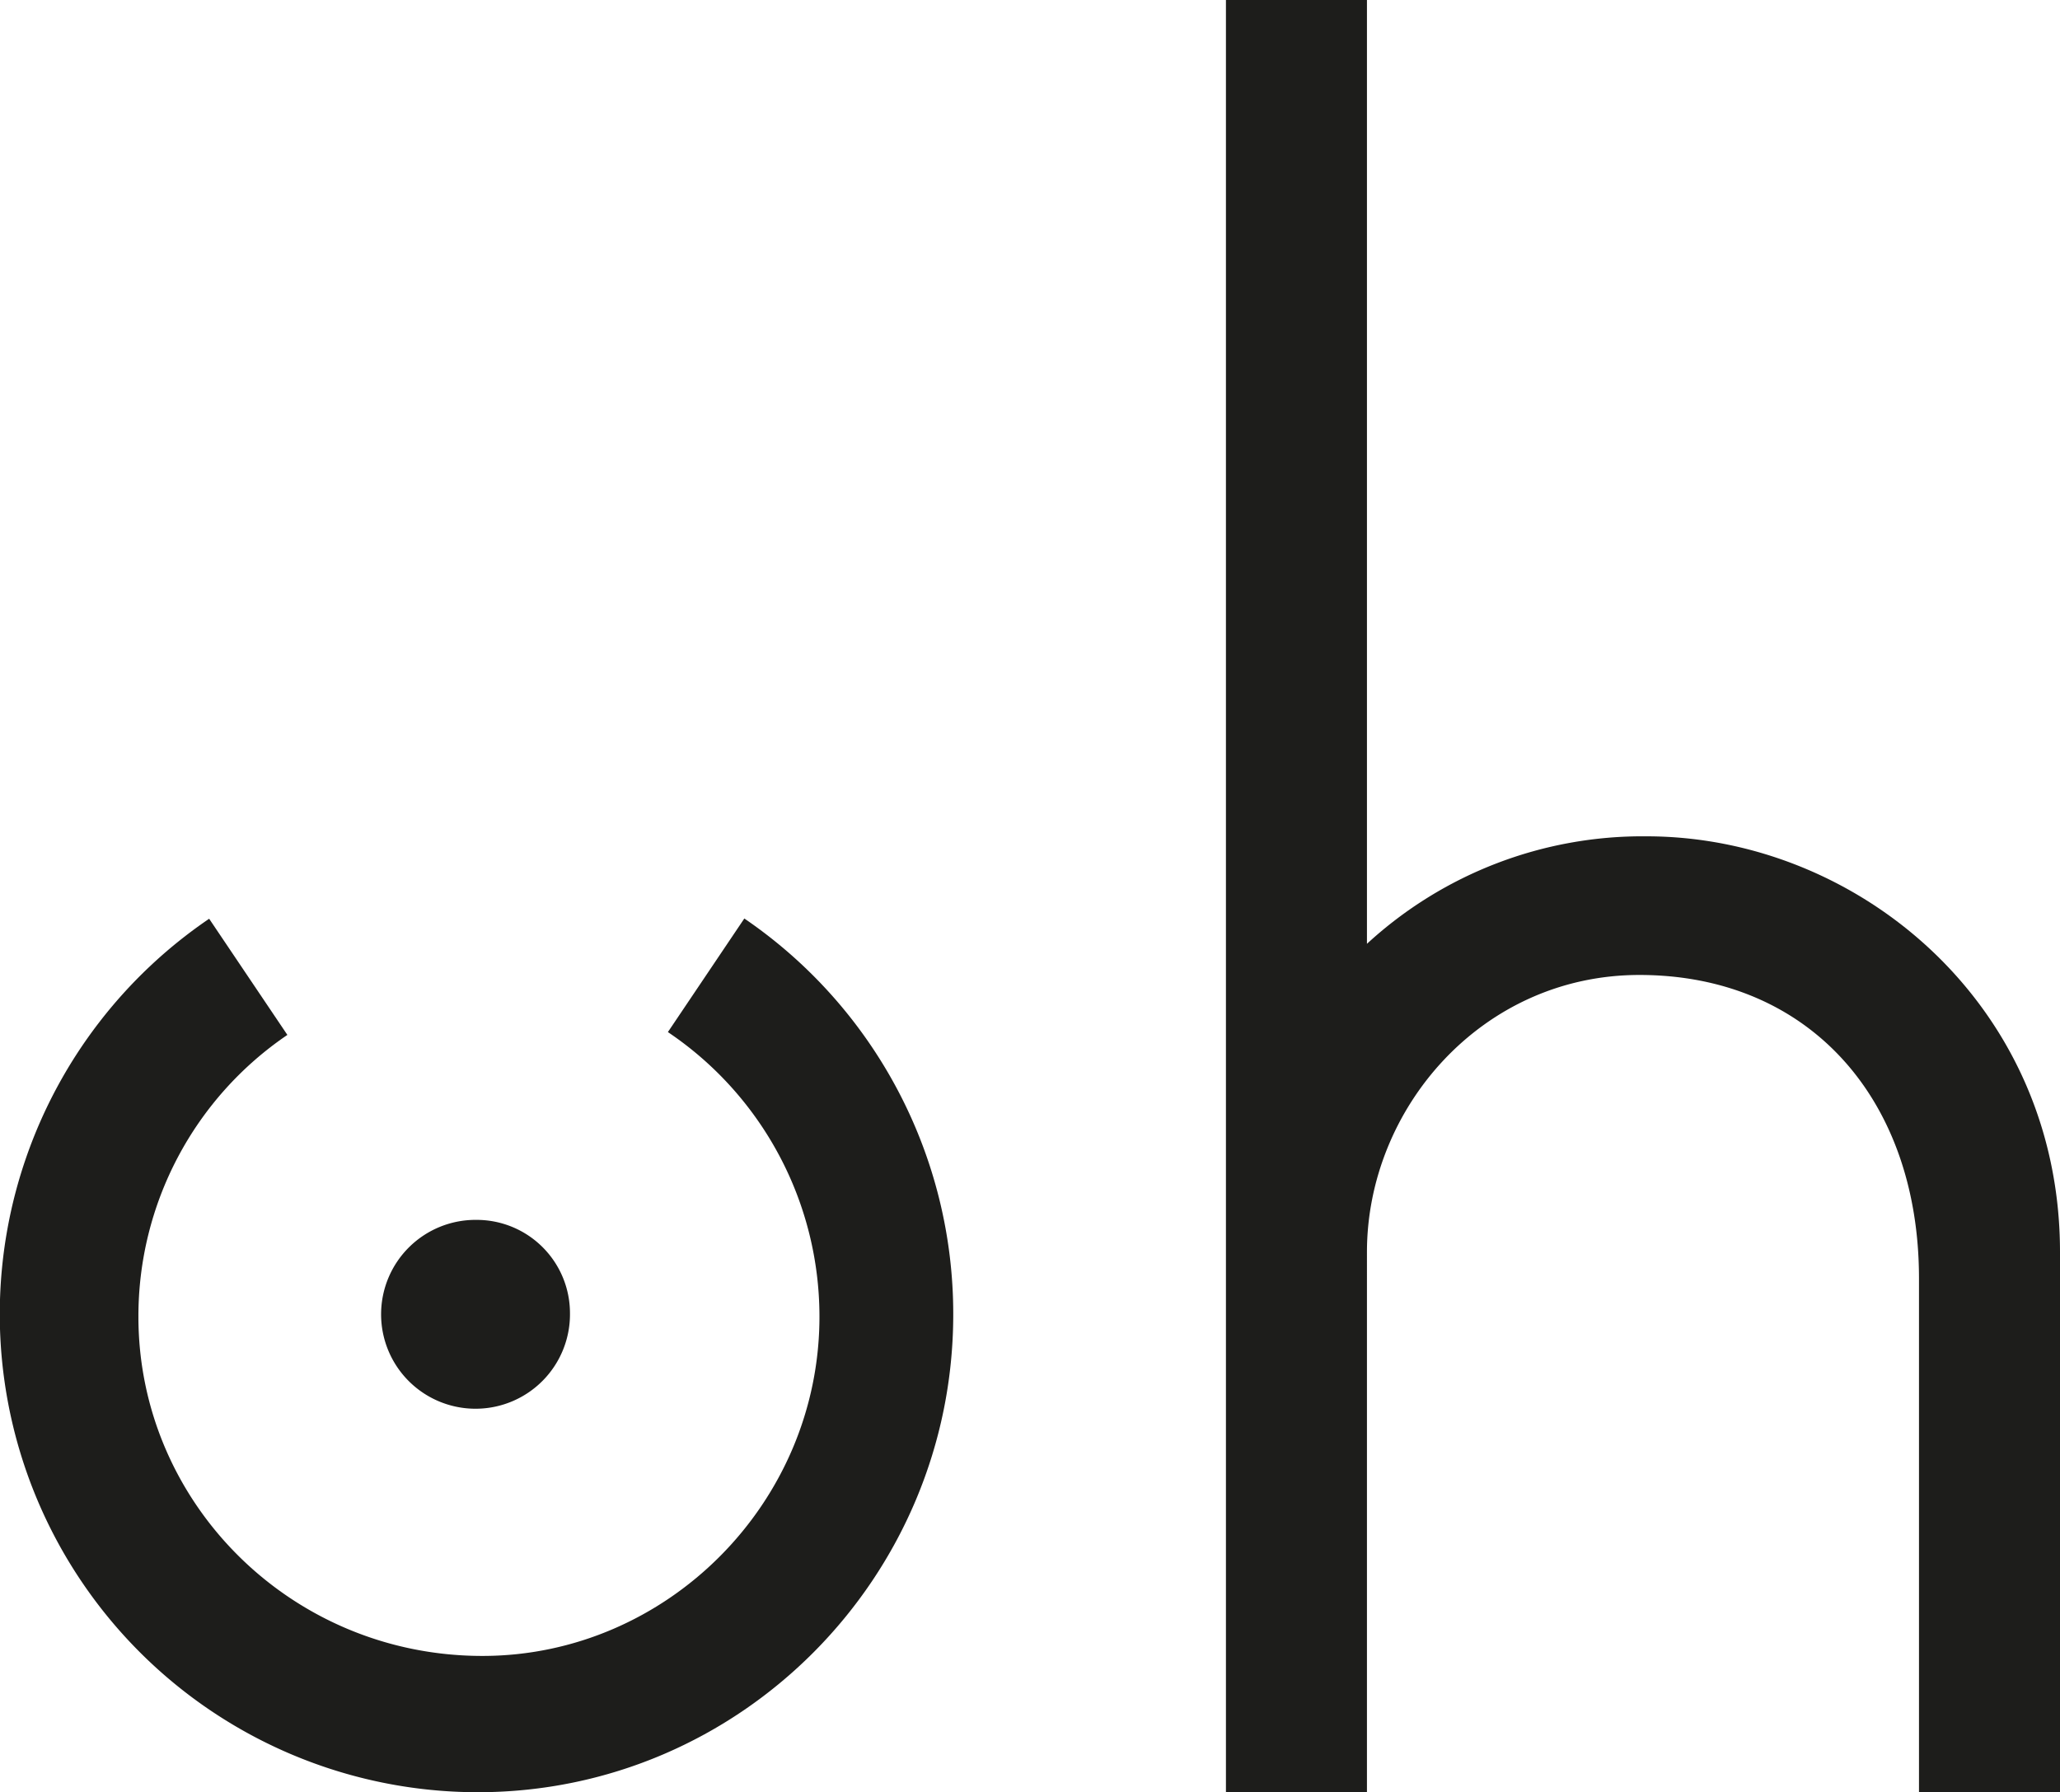 <svg xmlns="http://www.w3.org/2000/svg" viewBox="0 0 253.9 220.92"><defs><style>.cls-1{fill:#1d1d1b;}</style></defs><title>Risorsa 20</title><g id="Livello_2" data-name="Livello 2"><g id="Livello_1-2" data-name="Livello 1"><path class="cls-1" d="M91.74,113.22l-9.42,14A42.27,42.27,0,0,1,101,162.3c0,23-18.85,41.82-41.54,41.82-23.55,0-42.4-18.85-42.4-41.82a41.9,41.9,0,0,1,18.36-34.73l-9.64-14.32a58.93,58.93,0,0,0,33.1,107.67c32.4,0,58.61-26.51,58.61-58.91A59,59,0,0,0,91.74,113.22Z"/><path class="cls-1" d="M202.94,103.09a50.15,50.15,0,0,0-34.46,13.25V0H151.1V220.92h17.38V154.34c0-17.67,14.13-34.16,33.58-34.16,20.91,0,34.46,15.31,34.46,37.41v63.33H253.9V154.34C253.9,123.72,228.86,103.09,202.94,103.09Z"/><path class="cls-1" d="M58.76,150.37a11.64,11.64,0,1,0,11.49,11.49A11.5,11.5,0,0,0,58.76,150.37Z"/></g></g></svg>